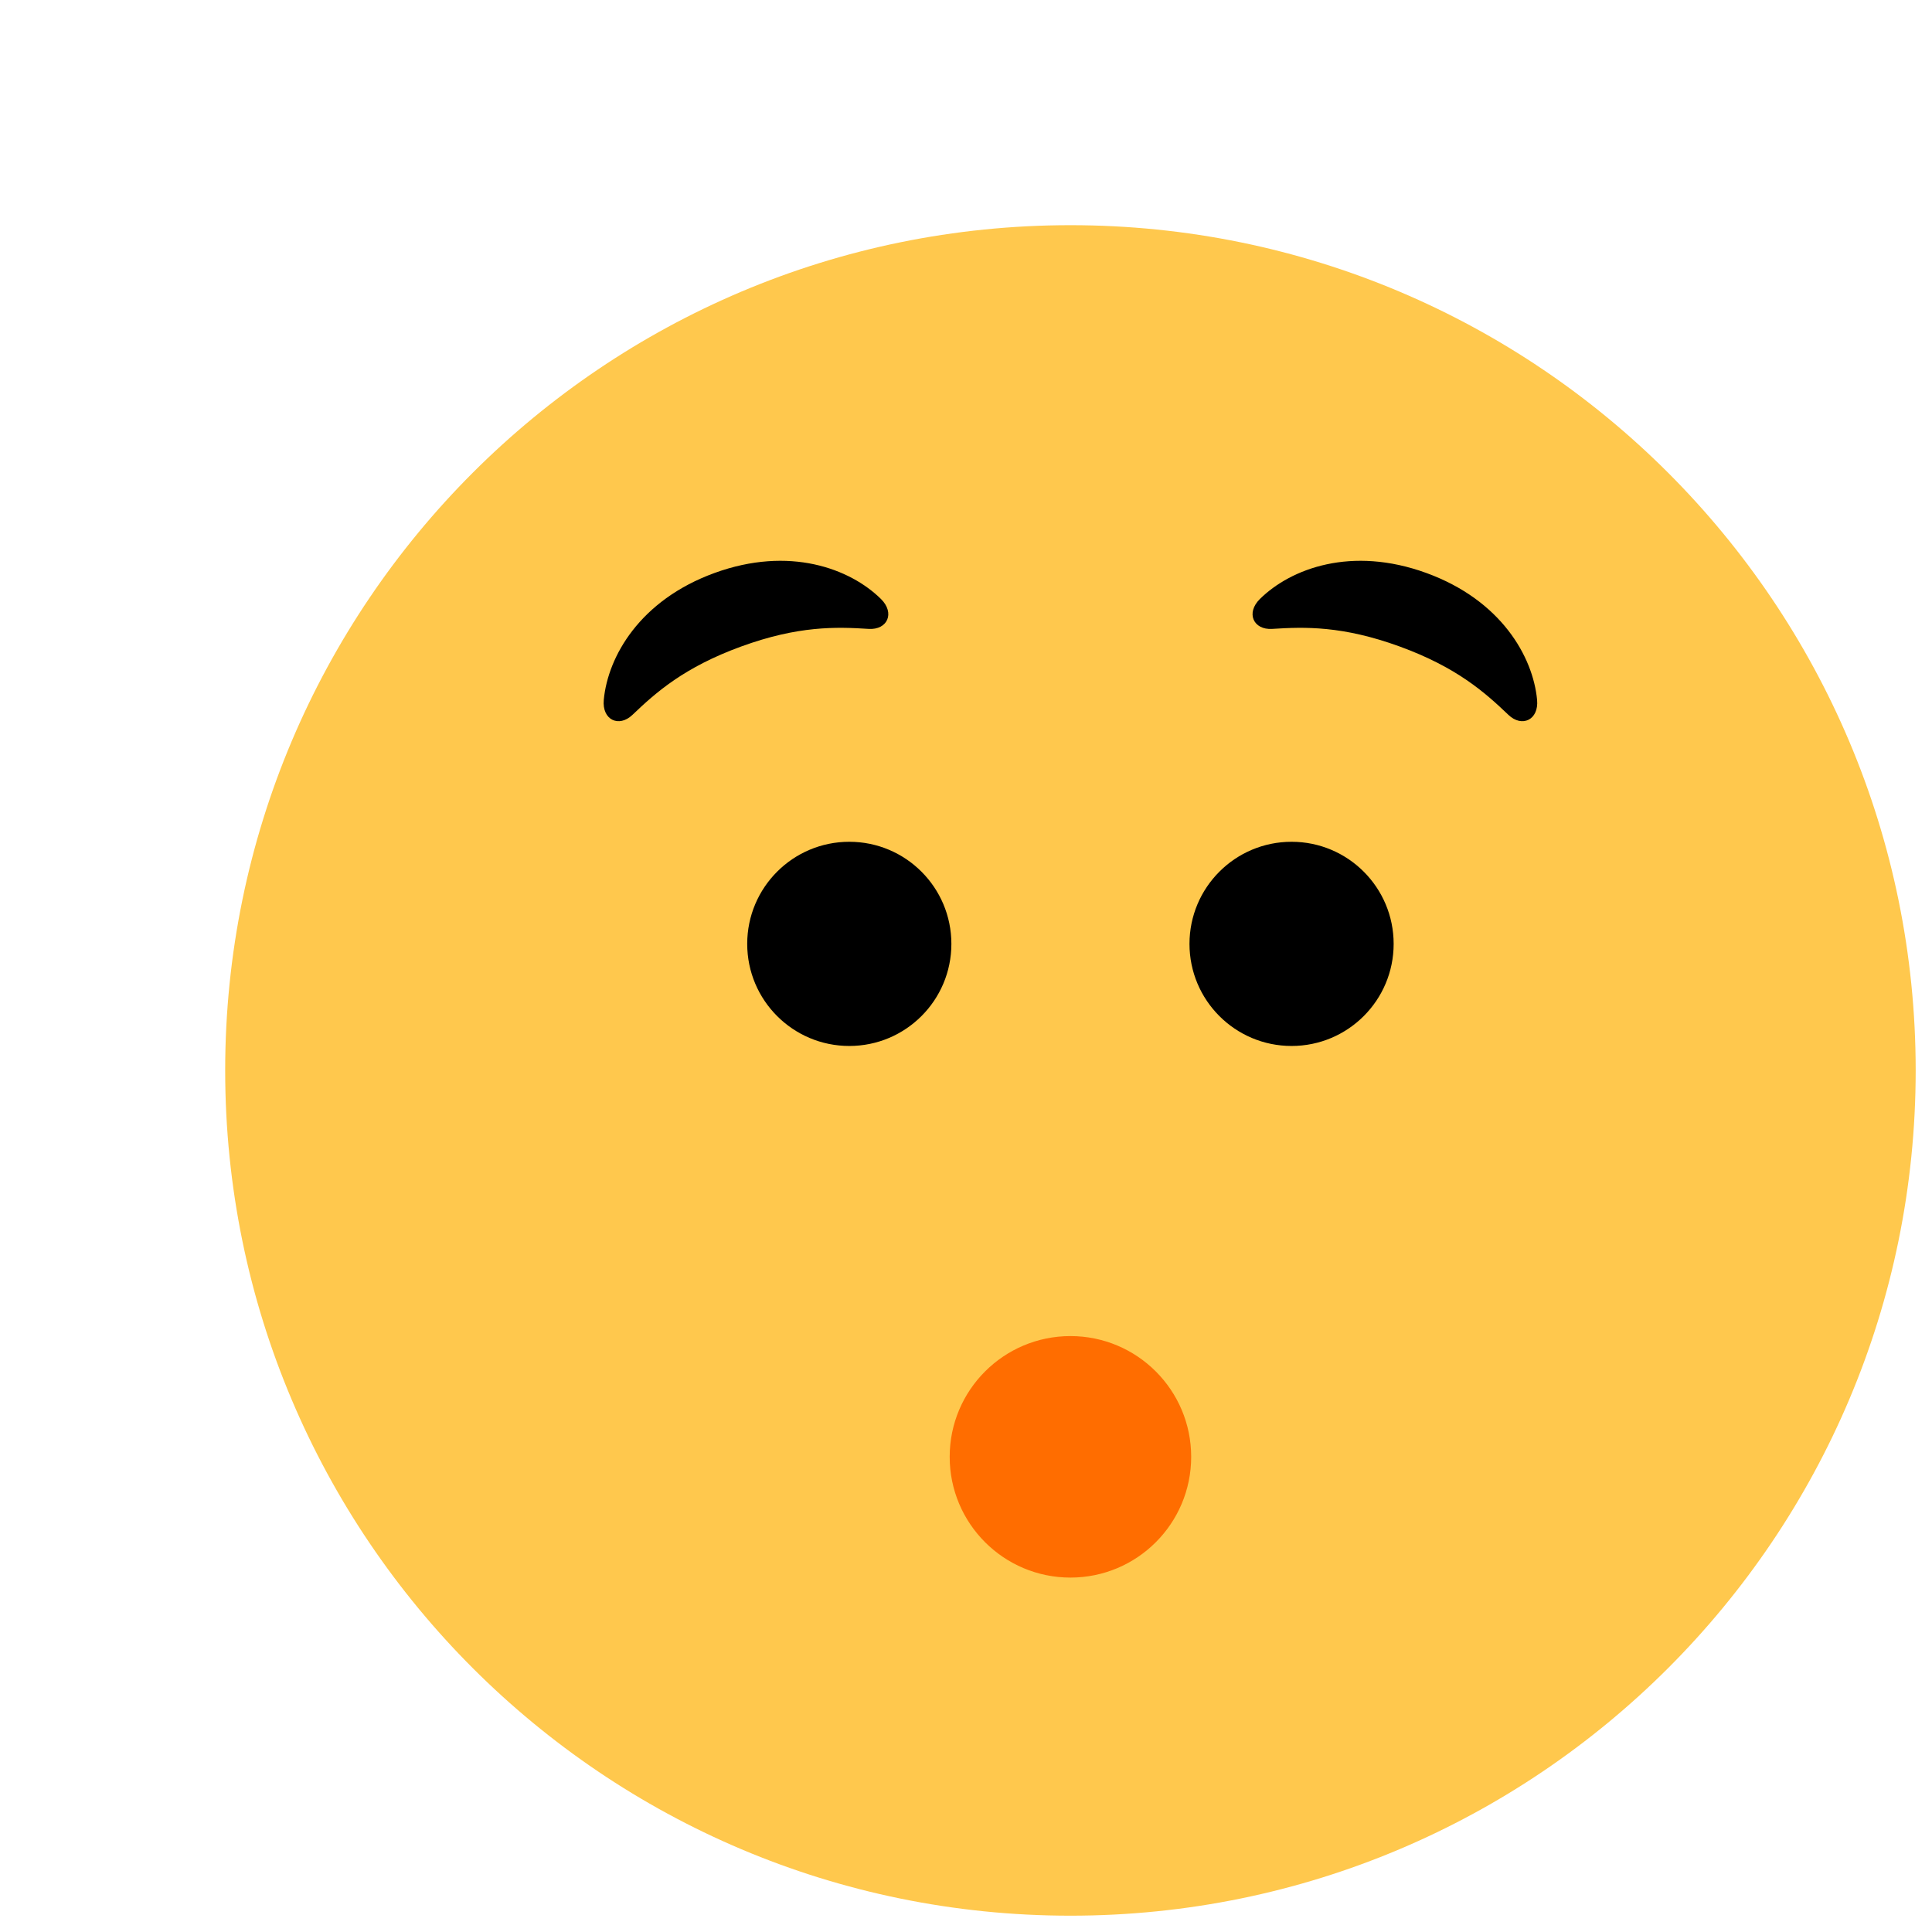 <svg xmlns="http://www.w3.org/2000/svg" width="74" height="74" viewBox="0 0 74 74" fill="none">
    <g clip-path="url(#clip0_710_70)">
        <g filter="url(#filter0_d_710_70)">
            <path d="M37 69.375C54.88 69.375 69.375 54.88 69.375 37C69.375 19.12 54.88 4.625 37 4.625C19.12 4.625 4.625 19.12 4.625 37C4.625 54.88 19.12 69.375 37 69.375Z"
                  fill="#FFC84D"/>
            <path d="M24.393 20.761C22.207 21.557 21.127 22.518 20.224 23.381C19.703 23.879 19.053 23.572 19.126 22.805C19.283 21.15 20.504 18.988 23.369 17.946C26.233 16.903 28.558 17.775 29.742 18.942C30.29 19.482 29.99 20.135 29.271 20.088C28.025 20.008 26.579 19.965 24.393 20.761Z"
                  fill="black"/>
            <path d="M49.607 20.761C51.793 21.557 52.873 22.518 53.776 23.381C54.296 23.879 54.947 23.572 54.874 22.805C54.717 21.15 53.496 18.988 50.631 17.946C47.767 16.903 45.442 17.775 44.258 18.942C43.71 19.482 44.01 20.135 44.729 20.088C45.975 20.008 47.42 19.965 49.607 20.761Z"
                  fill="black"/>
            <path d="M28.53 36.063C30.69 36.063 32.44 34.312 32.44 32.153C32.44 29.993 30.69 28.242 28.53 28.242C26.371 28.242 24.62 29.993 24.62 32.153C24.62 34.312 26.371 36.063 28.53 36.063Z"
                  fill="black"/>
            <path d="M45.47 36.063C47.629 36.063 49.38 34.312 49.38 32.153C49.38 29.993 47.629 28.242 45.47 28.242C43.31 28.242 41.56 29.993 41.56 32.153C41.56 34.312 43.31 36.063 45.47 36.063Z"
                  fill="black"/>
            <path d="M37 56.425C39.554 56.425 41.625 54.354 41.625 51.8C41.625 49.246 39.554 47.175 37 47.175C34.446 47.175 32.375 49.246 32.375 51.8C32.375 54.354 34.446 56.425 37 56.425Z"
                  fill="#FF6D00"/>
        </g>
    </g>
    <defs>
        <filter id="filter0_d_710_70" x="4.625" y="4.625" width="72.75" height="72.75" filterUnits="userSpaceOnUse"
                color-interpolation-filters="sRGB">
            <feFlood flood-opacity="0" result="BackgroundImageFix"/>
            <feColorMatrix in="SourceAlpha" type="matrix" values="0 0 0 0 0 0 0 0 0 0 0 0 0 0 0 0 0 0 127 0"
                           result="hardAlpha"/>
            <feOffset dx="4" dy="4"/>
            <feGaussianBlur stdDeviation="2"/>
            <feComposite in2="hardAlpha" operator="out"/>
            <feColorMatrix type="matrix" values="0 0 0 0 0 0 0 0 0 0 0 0 0 0 0 0 0 0 0.1 0"/>
            <feBlend mode="normal" in2="BackgroundImageFix" result="effect1_dropShadow_710_70"/>
            <feBlend mode="normal" in="SourceGraphic" in2="effect1_dropShadow_710_70" result="shape"/>
        </filter>
        <clipPath id="clip0_710_70">
            <rect width="74" height="74" fill="white"/>
        </clipPath>
    </defs>
</svg>